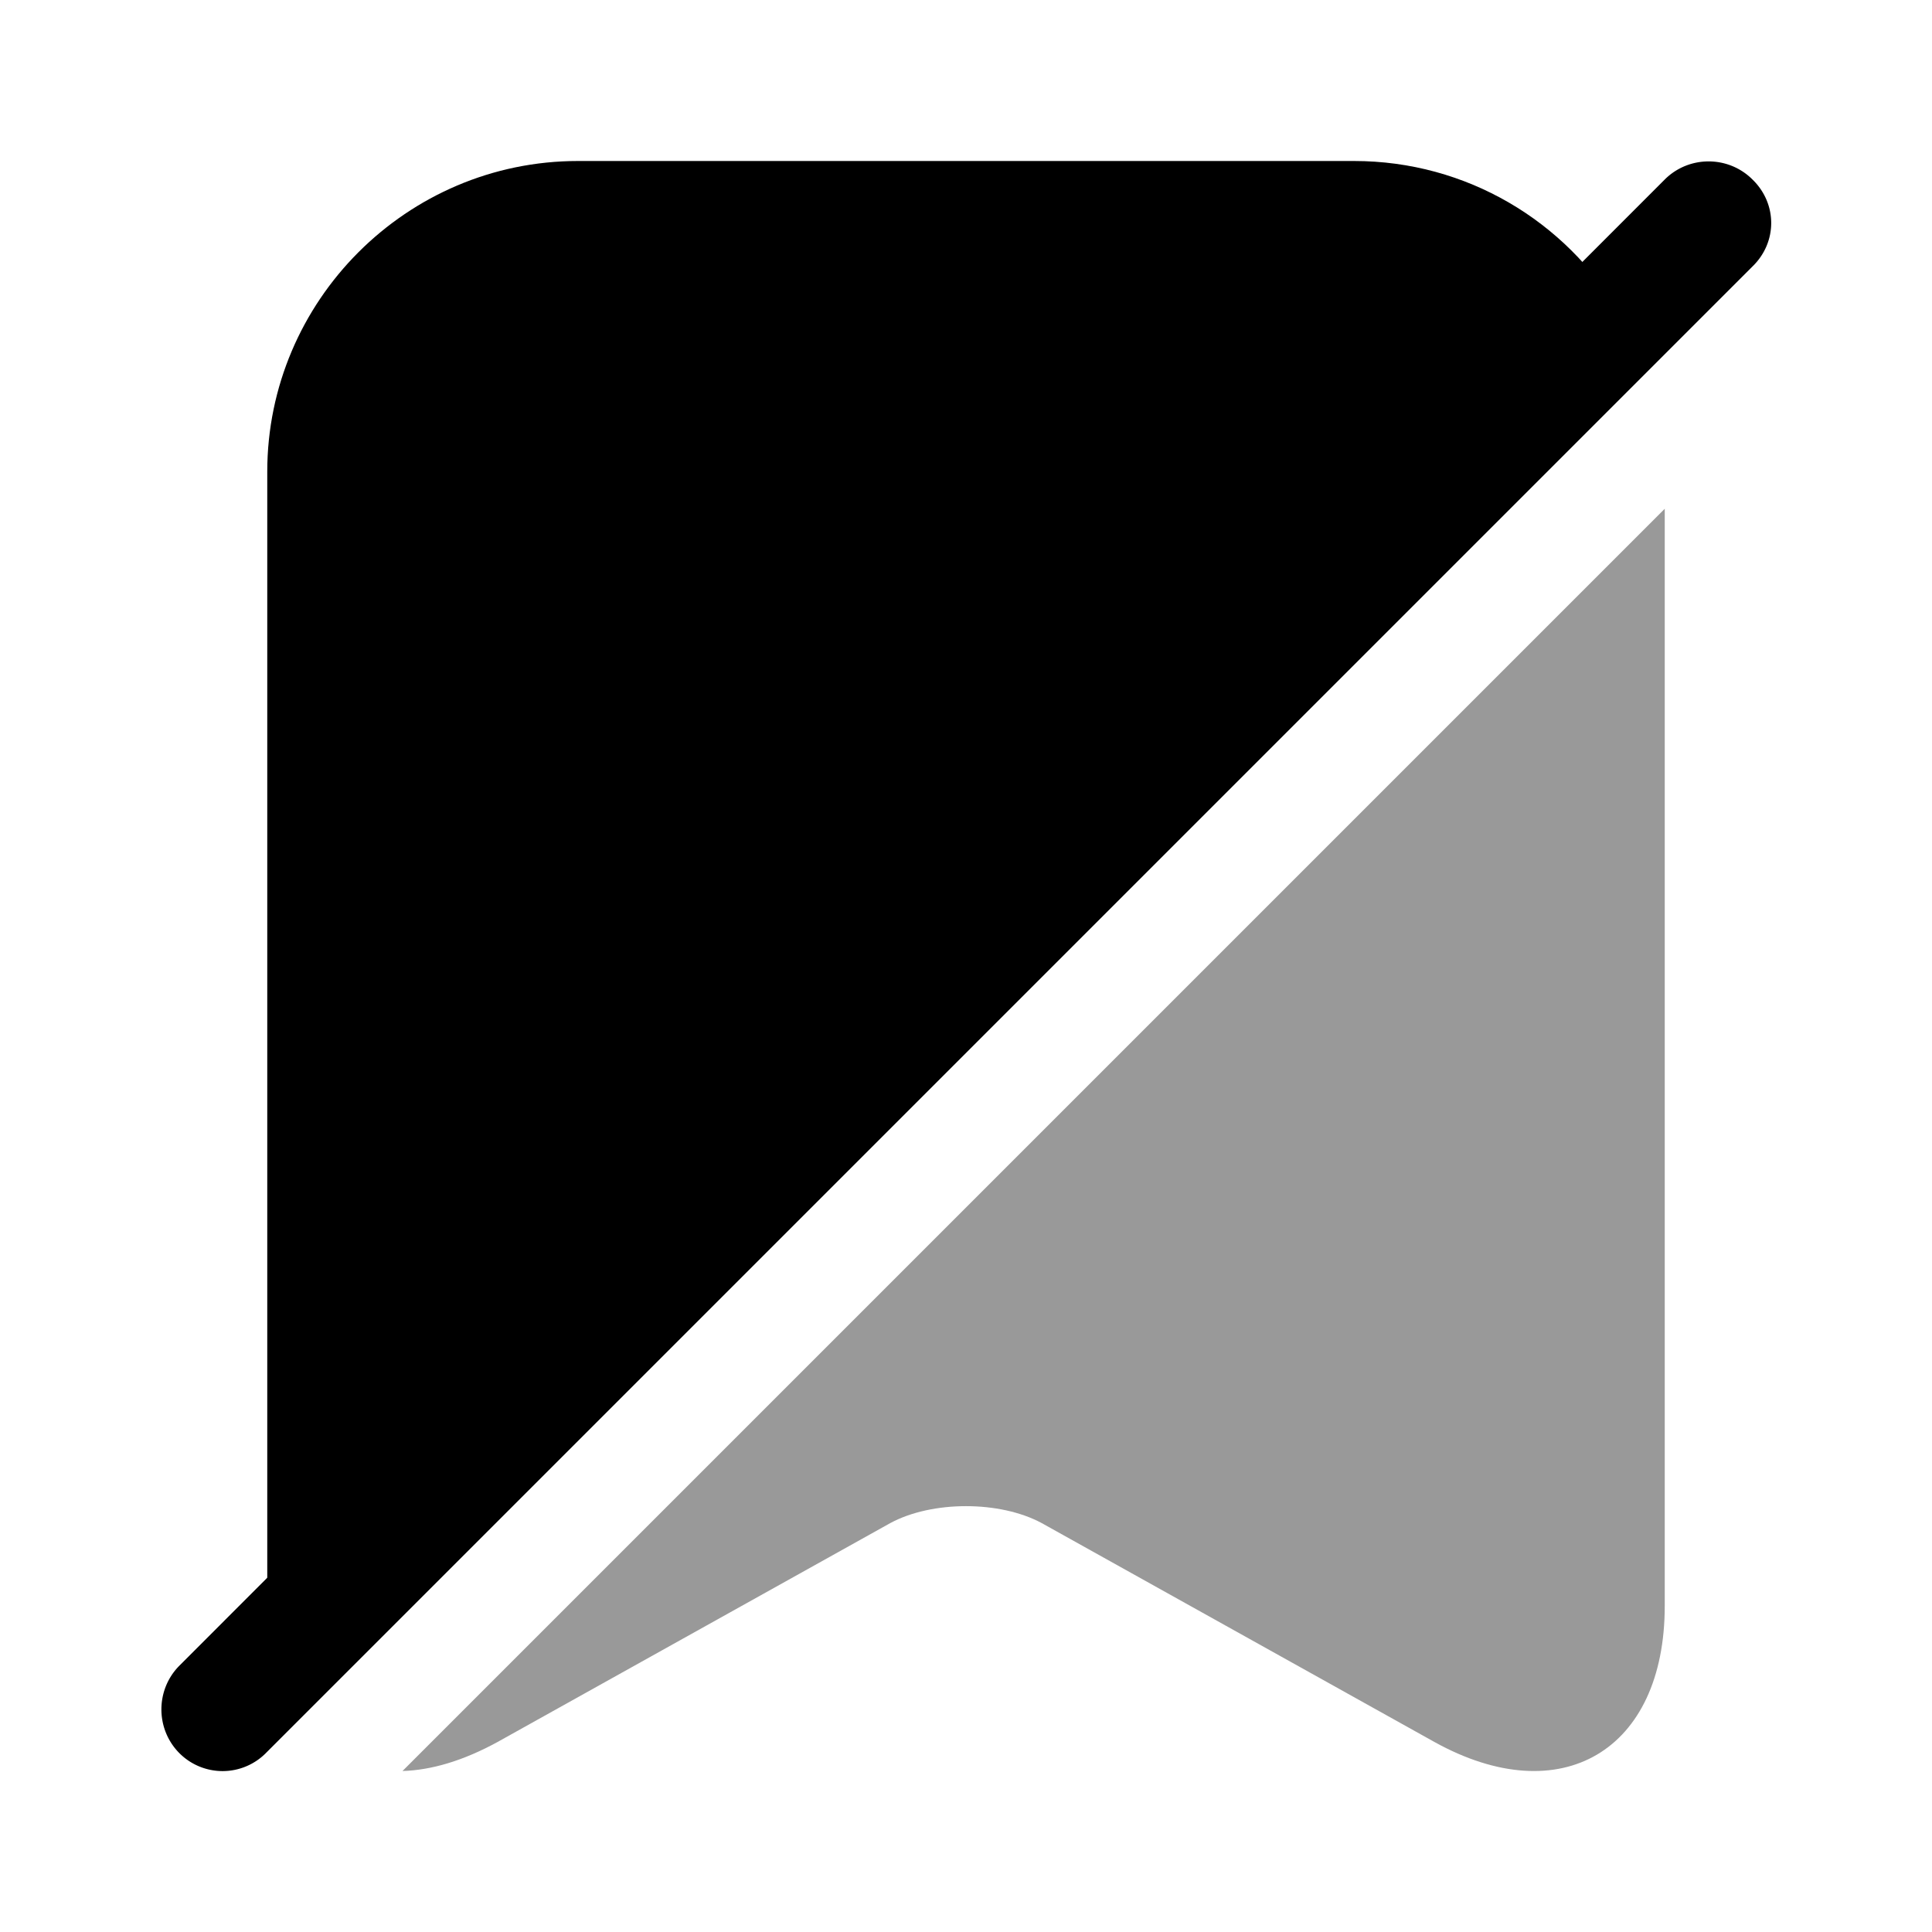 <svg width="24" height="24" fill="none" xmlns="http://www.w3.org/2000/svg" focusable="false" viewBox="0 0 24 24"><path opacity=".4" d="M20.68 6.32v13.63c0 1.8-1.29 2.56-2.86 1.69l-4.88-2.72c-.52-.28-1.36-.28-1.88 0l-4.88 2.72c-.42.23-.82.35-1.18.36L20.68 6.32z" fill="currentColor"/><path d="M20.12 3.88L3.39 20.61c-.05-.2-.07-.42-.07-.66V5.86C3.32 3.74 5.05 2 7.18 2h9.64c1.4 0 2.63.75 3.3 1.88z" fill="currentColor"/><path d="M21.77 2.23c-.3-.3-.79-.3-1.09 0L2.23 20.69c-.3.3-.3.79 0 1.09a.758.758 0 001.08-.01L21.77 3.31c.31-.3.31-.78 0-1.08z" fill="currentColor"/></svg>